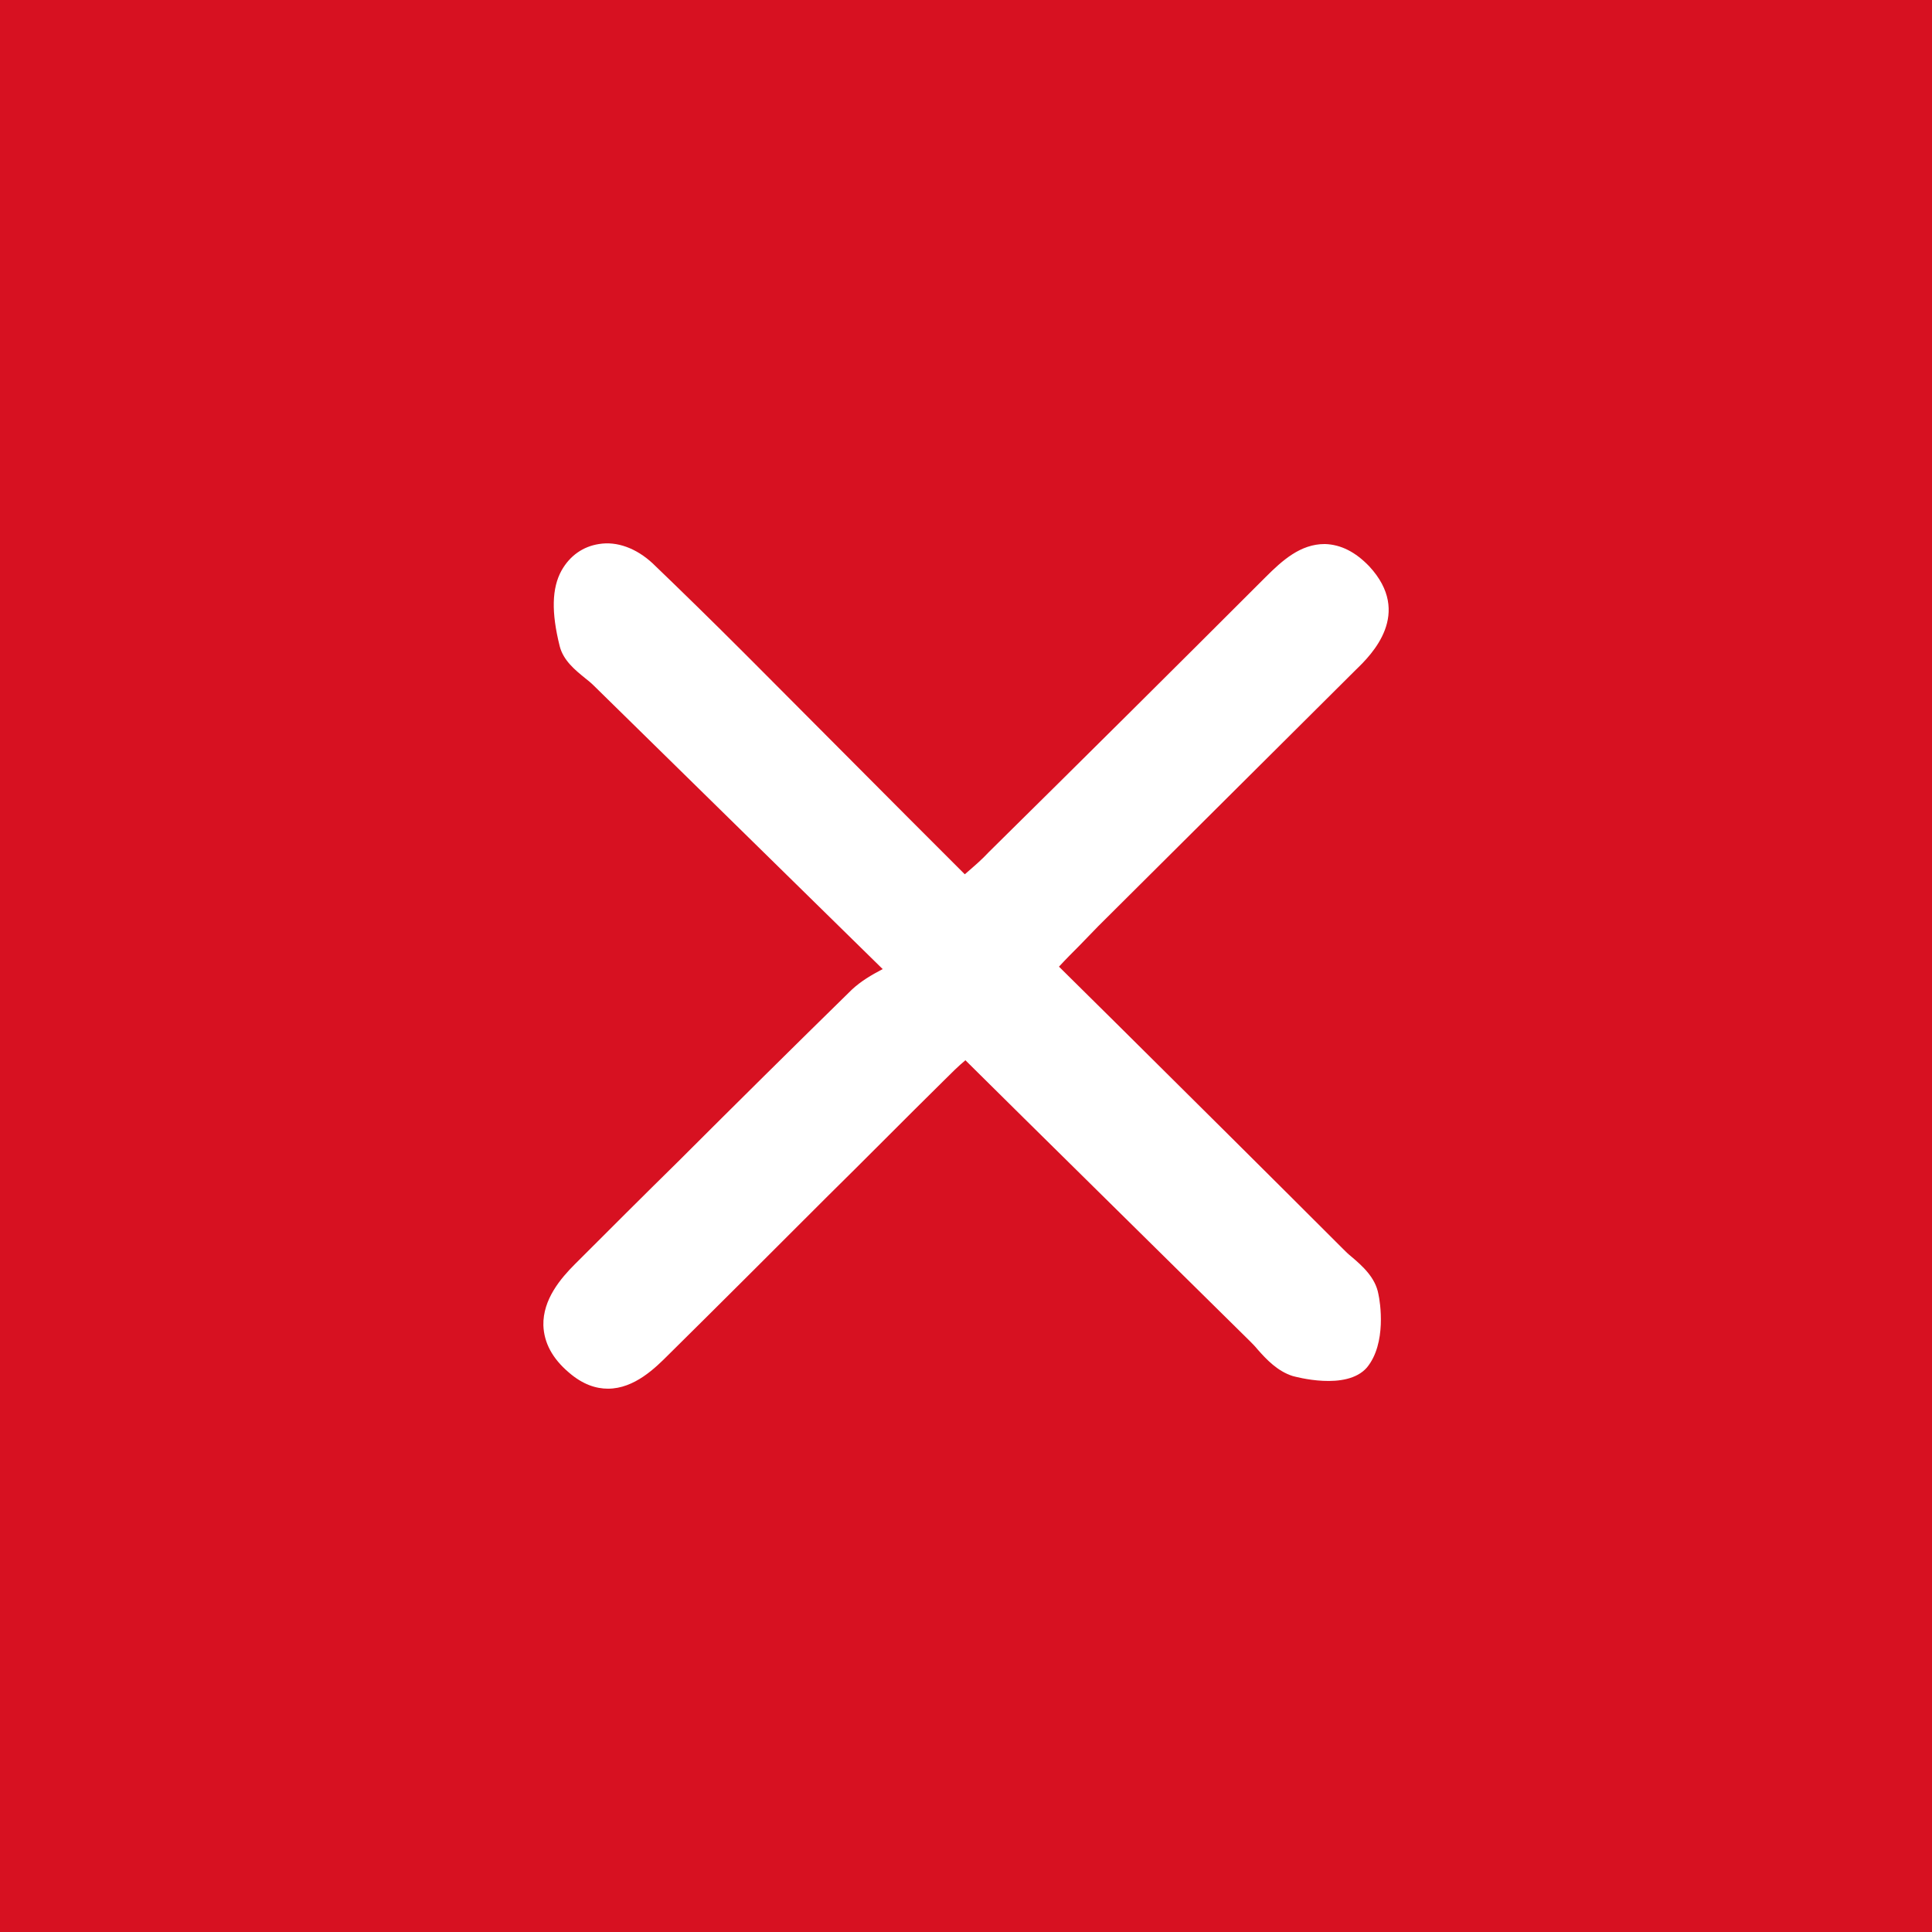 <?xml version="1.0" encoding="UTF-8"?>
<svg width="32px" height="32px" viewBox="0 0 32 32" version="1.1" xmlns="http://www.w3.org/2000/svg" xmlns:xlink="http://www.w3.org/1999/xlink">
    <title>关闭1</title>
    <g id="页面-1" stroke="none" stroke-width="1" fill="none" fill-rule="evenodd">
        <g id="画板" transform="translate(-547, -227)">
            <g id="关闭1" transform="translate(547, 227)">
                <rect id="矩形" fill="#D71121" x="0" y="0" width="32" height="32"></rect>
                <path d="M15.17,16.131 C13.32,14.311 11.69,12.711 10.06,11.121 C9.9,10.951 9.64,10.811 9.6,10.621 C9.52,10.301 9.45,9.881 9.59,9.621 C9.82,9.221 10.25,9.261 10.58,9.581 C11.14,10.101 11.69,10.651 12.23,11.191 C13.46,12.421 14.69,13.661 15.97,14.941 C16.22,14.721 16.43,14.541 16.62,14.351 C18.15,12.831 19.68,11.311 21.2,9.791 C21.57,9.421 21.96,9.101 22.44,9.611 C22.89,10.101 22.6,10.491 22.22,10.861 C20.69,12.381 19.17,13.901 17.64,15.421 C17.46,15.601 17.3,15.791 17.08,16.021 C18.74,17.671 20.38,19.301 22.01,20.921 C22.19,21.101 22.46,21.281 22.5,21.491 C22.56,21.801 22.55,22.221 22.38,22.431 C22.25,22.591 21.78,22.551 21.51,22.471 C21.28,22.401 21.12,22.151 20.93,21.971 C19.31,20.371 17.69,18.771 16,17.101 C15.81,17.281 15.6,17.461 15.41,17.651 C13.89,19.171 12.36,20.691 10.83,22.211 C10.5,22.541 10.13,22.901 9.64,22.481 C9.12,22.031 9.34,21.591 9.75,21.181 C11.29,19.661 12.81,18.131 14.35,16.631 C14.54,16.431 14.83,16.331 15.17,16.131 Z M10.07,23.001 C9.87,23.001 9.65,22.931 9.42,22.731 C9.15,22.501 9.01,22.241 9,21.951 C8.99,21.521 9.29,21.171 9.52,20.941 C10.09,20.371 10.66,19.801 11.23,19.241 C12.17,18.301 13.15,17.331 14.11,16.391 C14.26,16.251 14.43,16.151 14.62,16.051 L9.83,11.351 C9.79,11.311 9.74,11.271 9.69,11.231 C9.53,11.101 9.33,10.941 9.27,10.701 C9.13,10.141 9.14,9.741 9.3,9.451 C9.44,9.201 9.66,9.051 9.92,9.011 C10.22,8.961 10.54,9.081 10.81,9.331 C11.31,9.811 11.81,10.301 12.29,10.781 L12.47,10.961 C13.33,11.821 14.18,12.681 15.06,13.561 L15.98,14.481 C16.13,14.351 16.26,14.241 16.38,14.111 C17.91,12.601 19.44,11.081 20.96,9.561 C21.24,9.281 21.54,9.011 21.94,9.011 C21.94,9.011 21.95,9.011 21.95,9.011 C22.21,9.021 22.45,9.141 22.68,9.381 C23.4,10.161 22.72,10.841 22.46,11.091 C21.03,12.511 19.61,13.931 18.19,15.341 L17.88,15.661 C17.77,15.771 17.66,15.881 17.54,16.011 L18.45,16.911 C19.73,18.181 20.99,19.431 22.25,20.691 C22.29,20.731 22.33,20.771 22.38,20.811 C22.57,20.971 22.78,21.161 22.83,21.431 C22.86,21.561 22.97,22.251 22.64,22.651 C22.3,23.041 21.45,22.801 21.41,22.791 C21.16,22.711 20.98,22.521 20.83,22.351 C20.79,22.301 20.74,22.251 20.7,22.211 C19.46,20.991 18.22,19.761 16.95,18.511 L15.99,17.561 C15.87,17.661 15.76,17.771 15.65,17.881 C14.99,18.531 14.34,19.191 13.68,19.841 C12.81,20.711 11.94,21.581 11.07,22.441 C10.86,22.651 10.51,23.001 10.07,23.001 Z M10.05,9.661 C10.04,9.661 10.03,9.661 10.02,9.661 C10,9.671 9.94,9.681 9.88,9.781 C9.85,9.841 9.79,10.021 9.92,10.541 C9.94,10.571 10.05,10.661 10.11,10.721 C10.18,10.771 10.24,10.821 10.3,10.881 L15.71,16.191 L15.34,16.411 C15.22,16.481 15.11,16.541 15,16.601 C14.82,16.691 14.68,16.771 14.58,16.861 C13.62,17.811 12.65,18.771 11.71,19.711 C11.14,20.271 10.56,20.841 9.99,21.411 C9.77,21.631 9.66,21.801 9.67,21.931 C9.67,22.021 9.74,22.121 9.86,22.231 C10.07,22.401 10.17,22.391 10.6,21.971 C11.47,21.111 12.34,20.241 13.21,19.371 C13.86,18.721 14.52,18.061 15.18,17.411 C15.31,17.281 15.45,17.151 15.59,17.021 C15.65,16.971 15.71,16.911 15.77,16.861 L16.01,16.641 L17.42,18.041 C18.69,19.291 19.93,20.511 21.17,21.731 C21.22,21.791 21.28,21.851 21.33,21.911 C21.42,22.011 21.53,22.131 21.6,22.151 C21.81,22.211 22.05,22.221 22.14,22.191 C22.2,22.091 22.23,21.821 22.17,21.561 C22.16,21.501 22.01,21.381 21.94,21.311 C21.88,21.261 21.82,21.211 21.77,21.161 C20.51,19.901 19.25,18.651 17.98,17.381 L16.61,16.021 L17.04,15.571 C17.17,15.431 17.29,15.311 17.41,15.191 L17.72,14.871 C19.14,13.451 20.56,12.041 21.98,10.621 C22.43,10.181 22.39,10.051 22.19,9.841 C22.12,9.771 22.03,9.681 21.94,9.681 C21.94,9.681 21.94,9.681 21.94,9.681 C21.79,9.681 21.56,9.911 21.44,10.031 C19.91,11.551 18.38,13.071 16.85,14.591 C16.72,14.721 16.58,14.841 16.43,14.981 C16.36,15.041 16.28,15.111 16.2,15.191 L15.96,15.401 L14.59,14.021 C13.71,13.151 12.85,12.291 11.99,11.431 L11.81,11.251 C11.34,10.771 10.85,10.281 10.35,9.821 C10.23,9.701 10.12,9.661 10.05,9.661 Z" id="形状-2" fill="#FFFFFF" fill-rule="nonzero"></path>
            </g>
        </g>
    </g>
</svg>